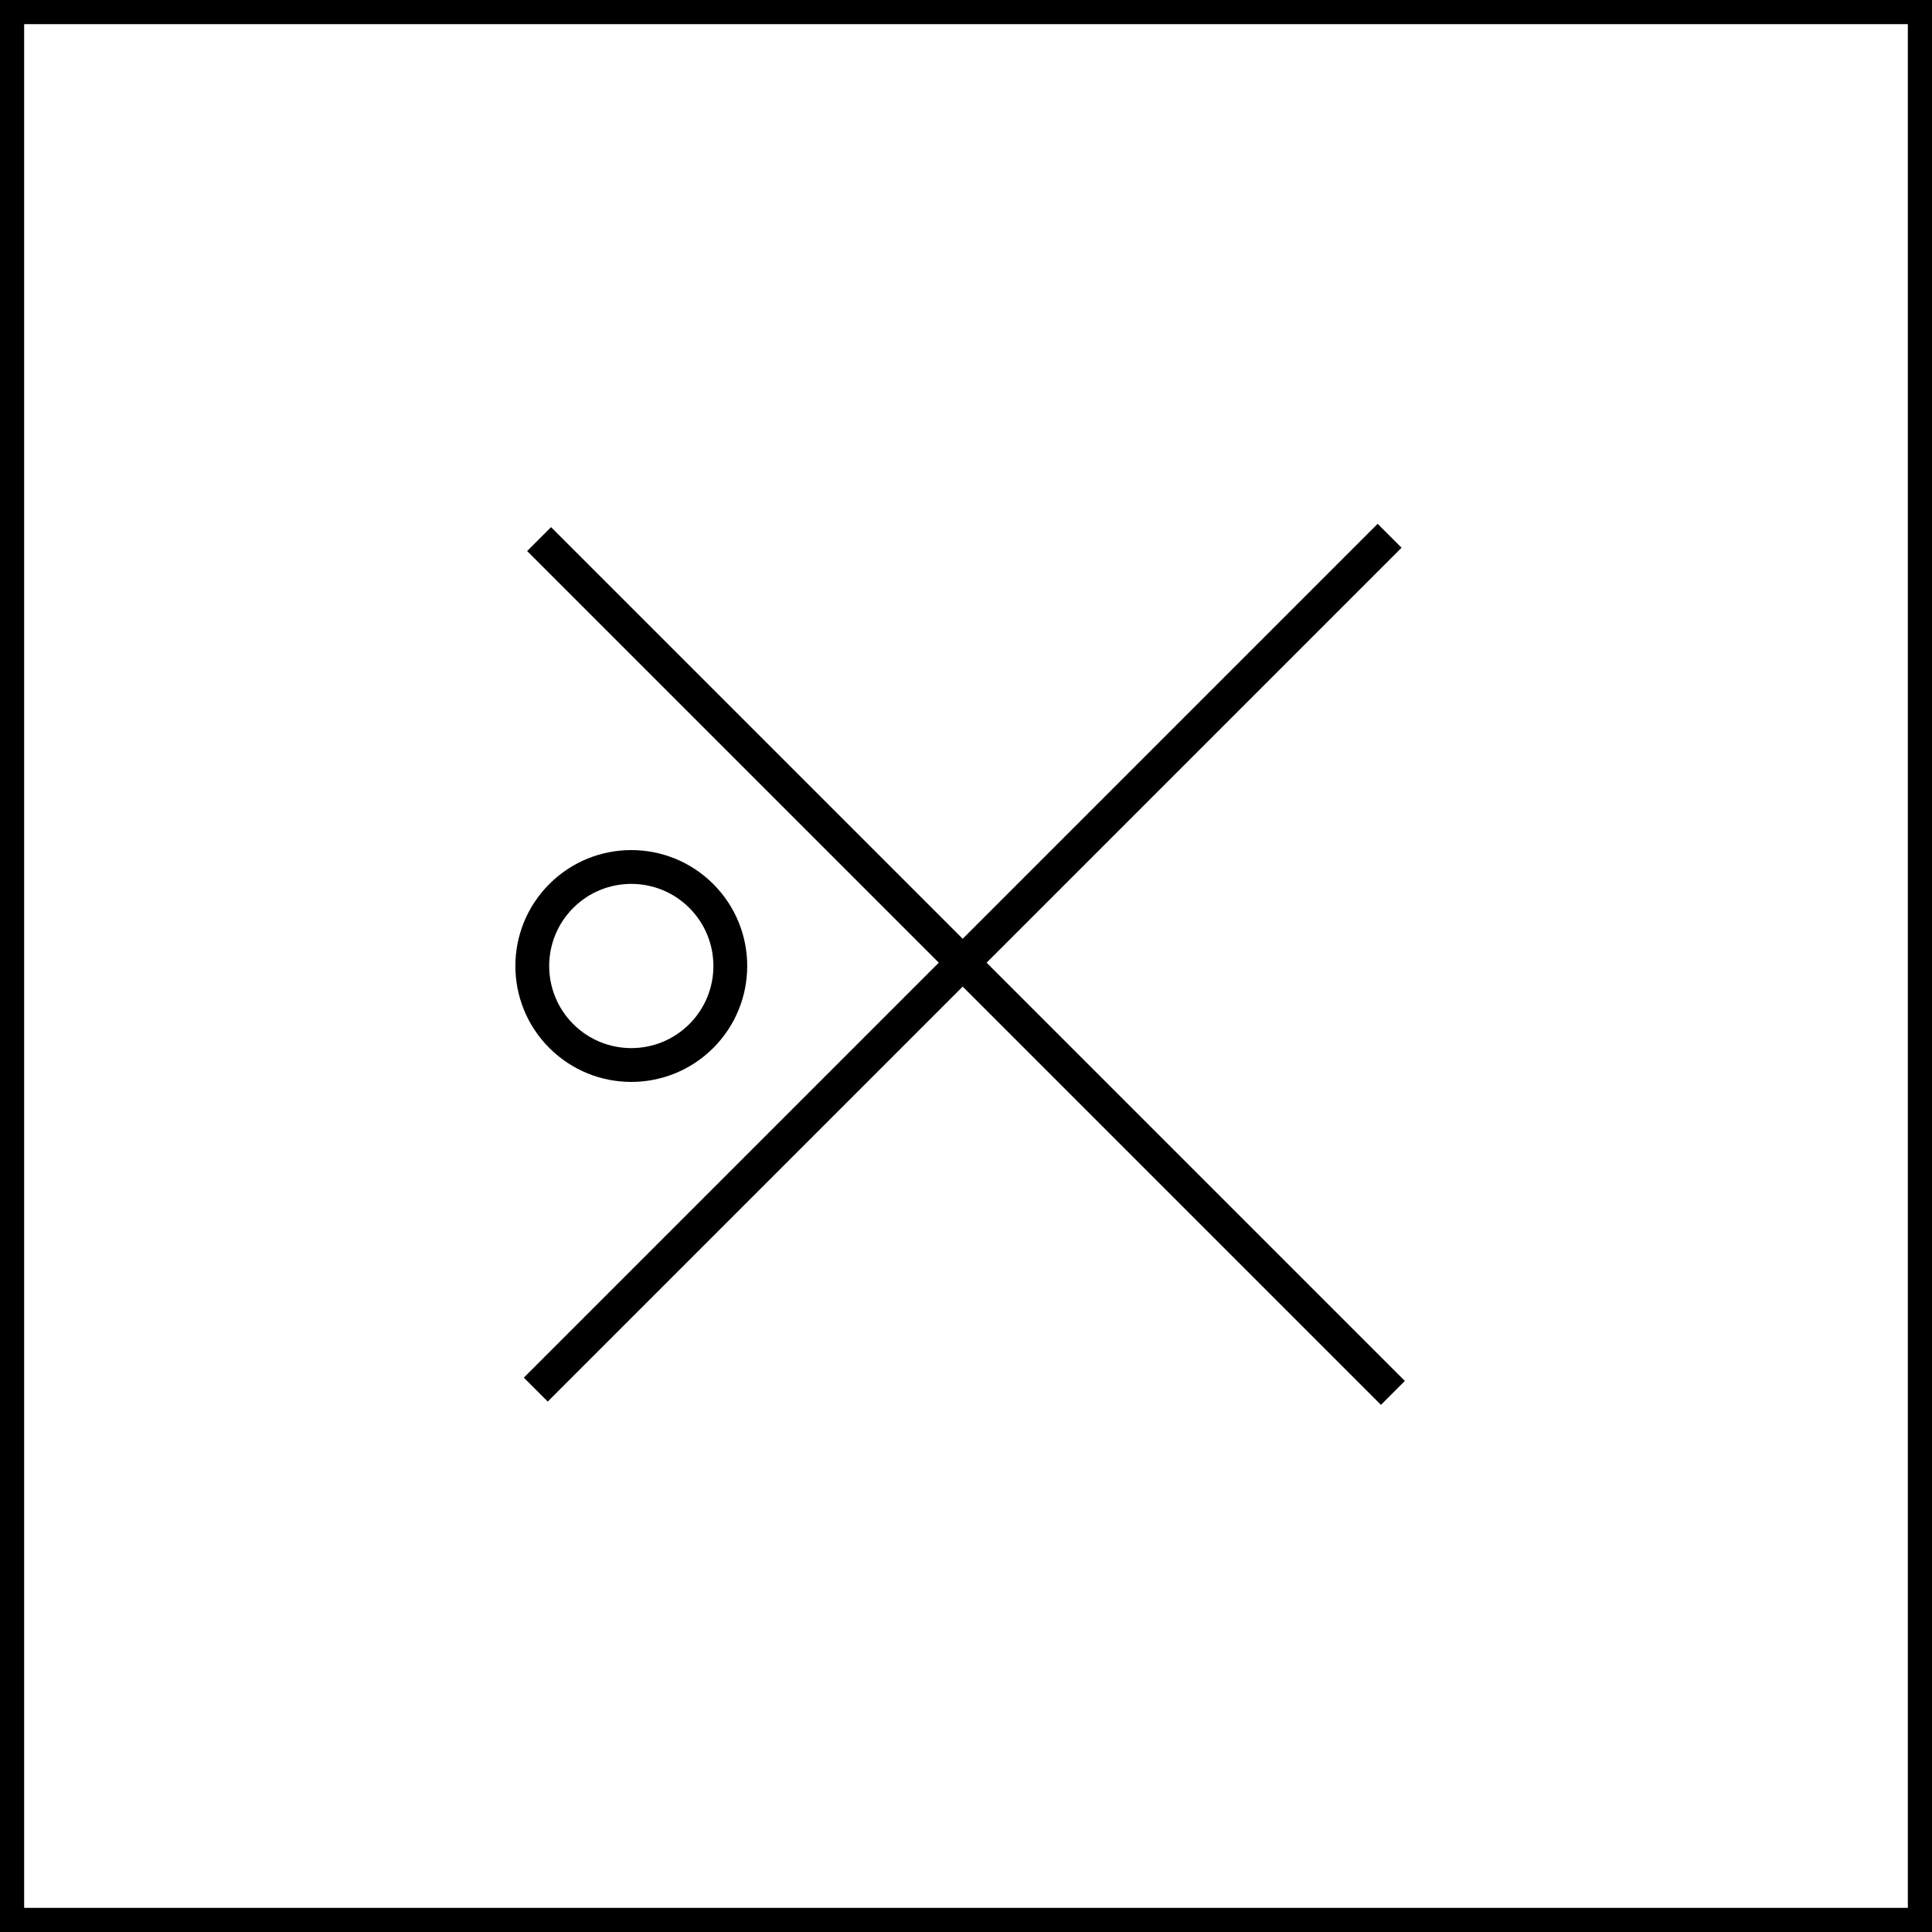 <svg width="400" height="400" viewBox="0 0 400 400" fill="none" xmlns="http://www.w3.org/2000/svg">
<path d="M111.611 111.612L288.388 288.388M110.926 287.703L287.703 110.926" stroke="black" stroke-width="7"/>
<rect x="2.5" y="2.5" width="395" height="395" stroke="black" stroke-width="5"/>
<circle cx="130.703" cy="200" r="20.5" transform="rotate(-45 130.703 200)" stroke="black" stroke-width="7"/>
</svg>
